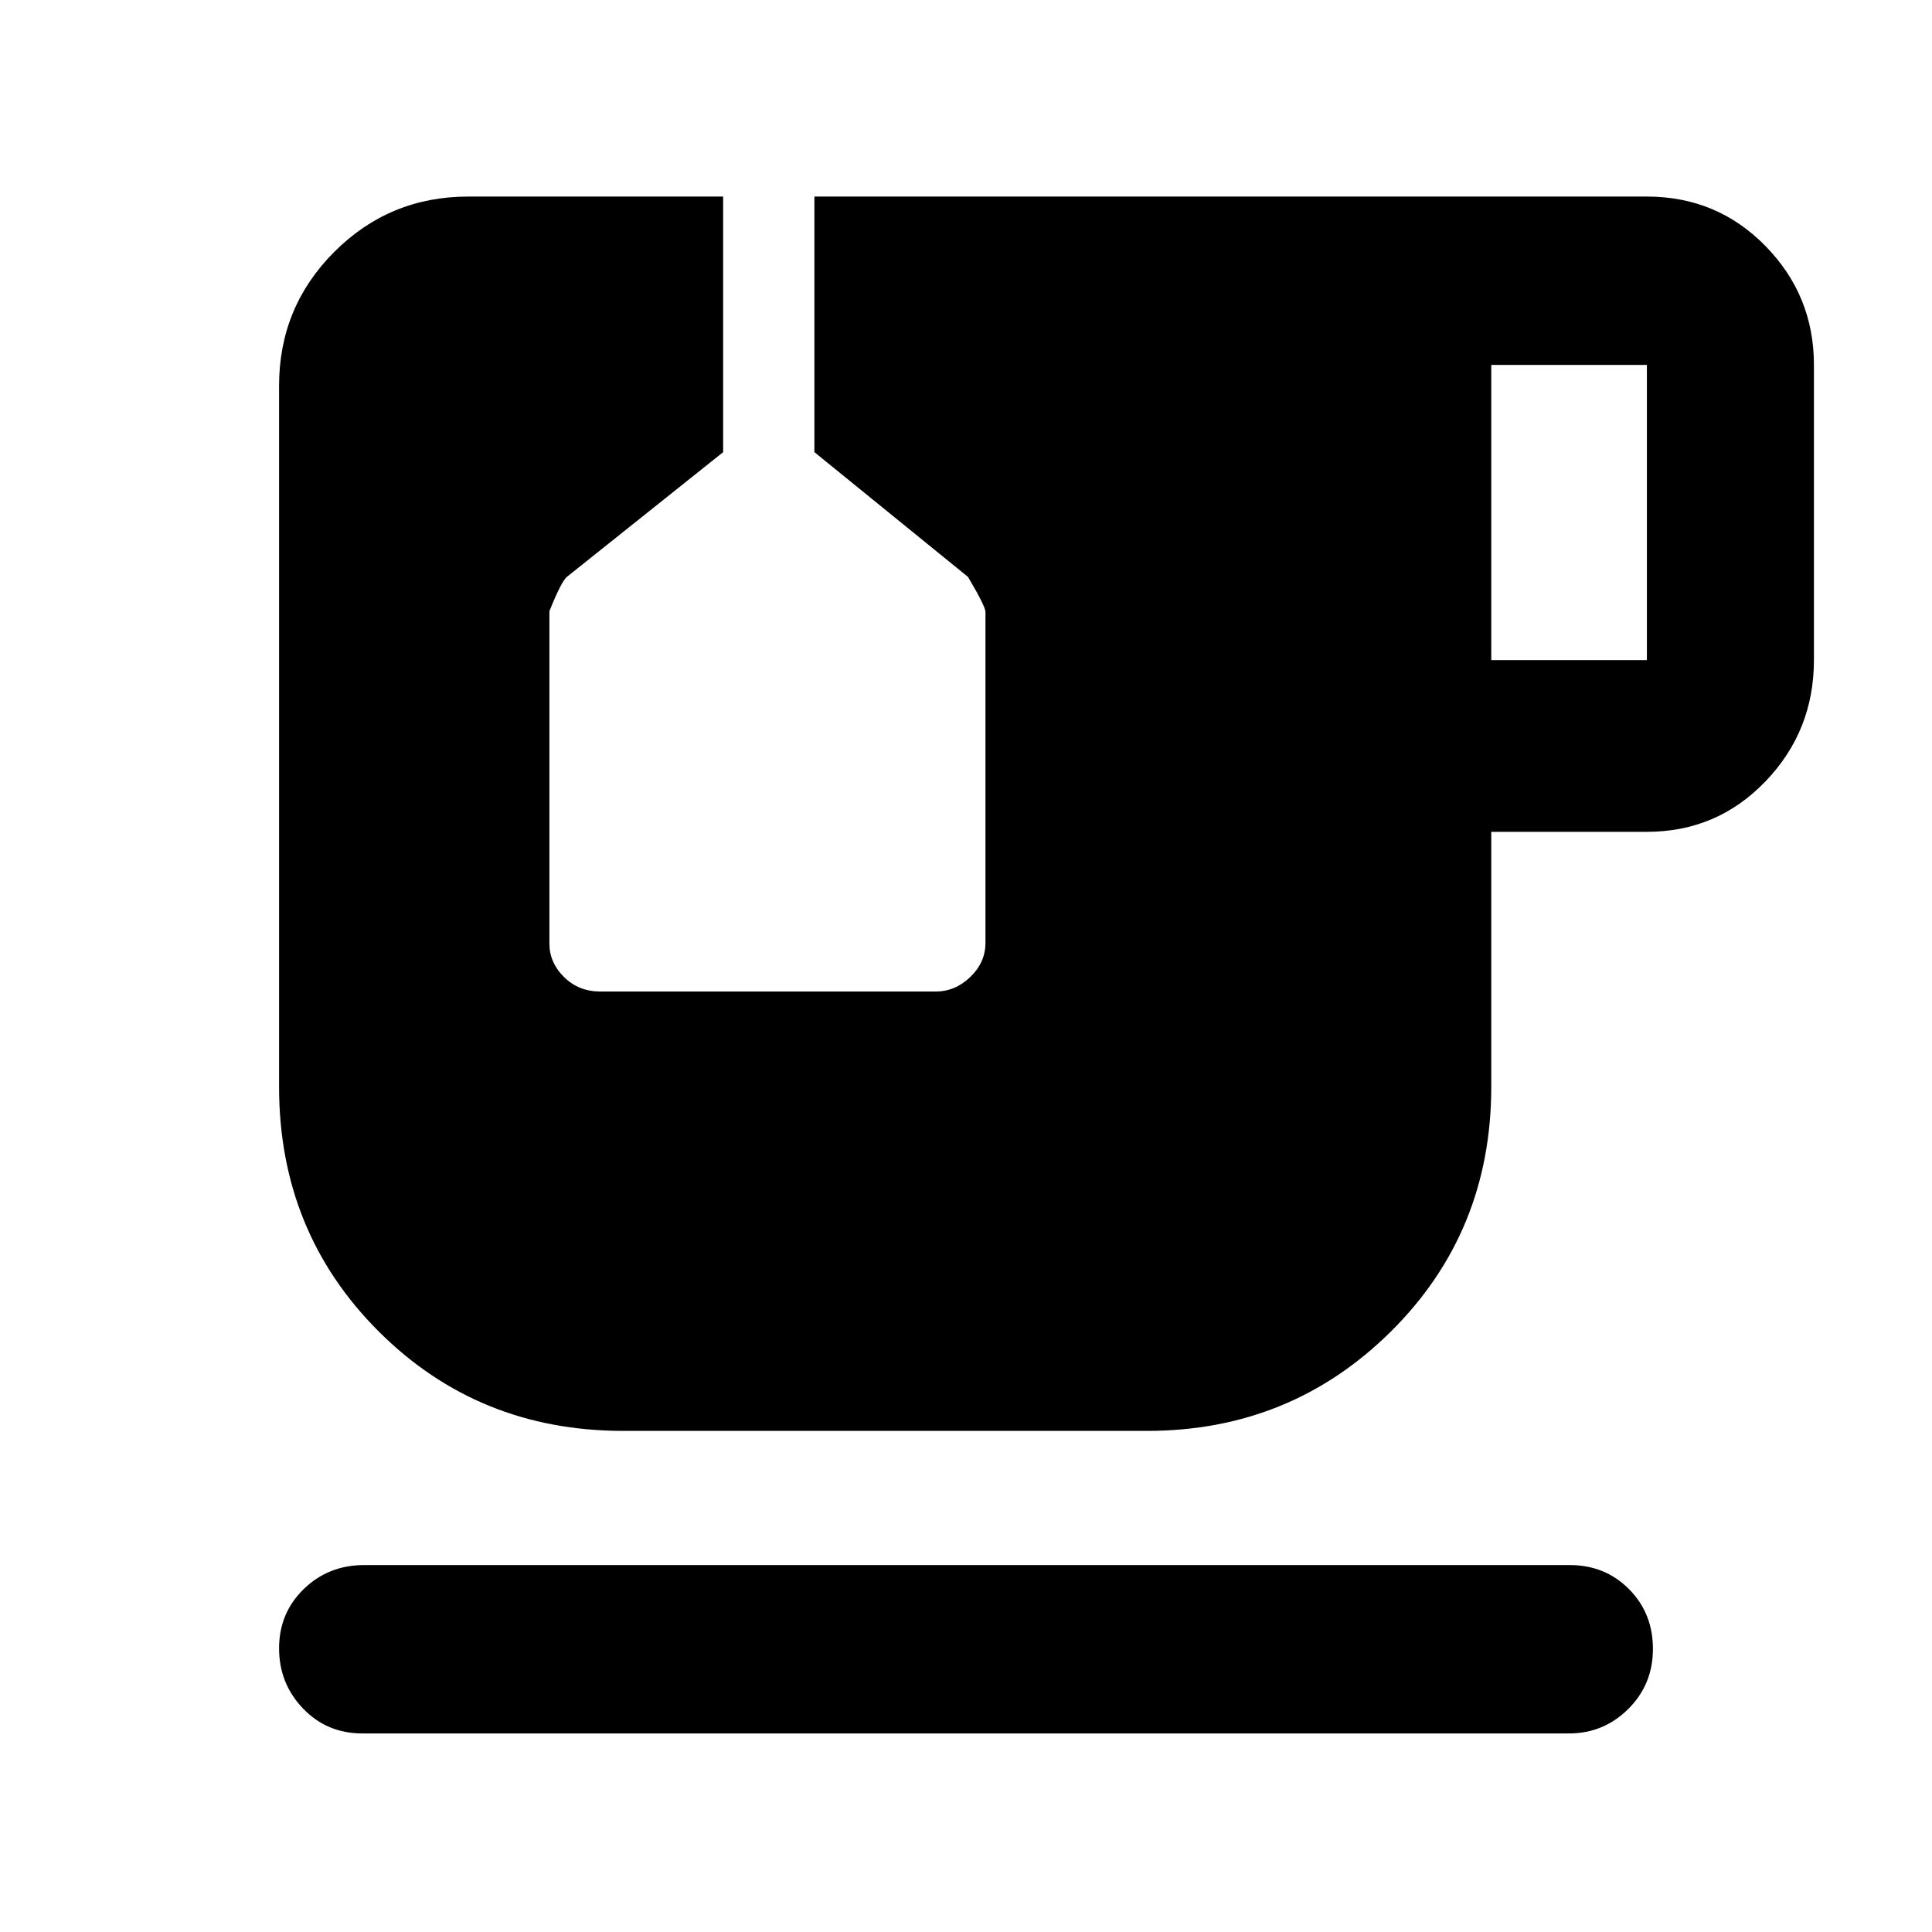 <svg xmlns="http://www.w3.org/2000/svg" height="40" viewBox="0 -960 960 960" width="40"><path d="M180-98.67q-17.57 0-29.45-12.4-11.88-12.41-11.88-29.91 0-17.49 12.25-29.42 12.25-11.93 30.08-11.93h599q17.57 0 29.45 11.97 11.88 11.97 11.88 29.66 0 17.7-12.24 29.87-12.24 12.16-29.42 12.16H180ZM741-632h77.33v-146.67H741V-632ZM309.67-249q-72 0-121.5-49.42-49.5-49.43-49.5-121.58v-348.33q0-39.08 27.46-66.54 27.46-27.46 66.54-27.46h126.66v127l-77.51 61.86q-2.82 2.14-8.82 17.15v165.19q0 9.47 7.27 16.63 7.28 7.17 17.92 7.17h166.83q9.65 0 17.15-7.26 7.5-7.25 7.5-16.92v-164.4q0-2.76-8.67-17.42l-76.33-62v-127h413.66q34.84 0 58.92 24.58t24.08 59.08V-632q0 35.2-24.08 60.27-24.08 25.06-58.92 25.06H741V-420q0 72.15-49.83 121.58Q641.33-249 570-249H309.67Z"/></svg>